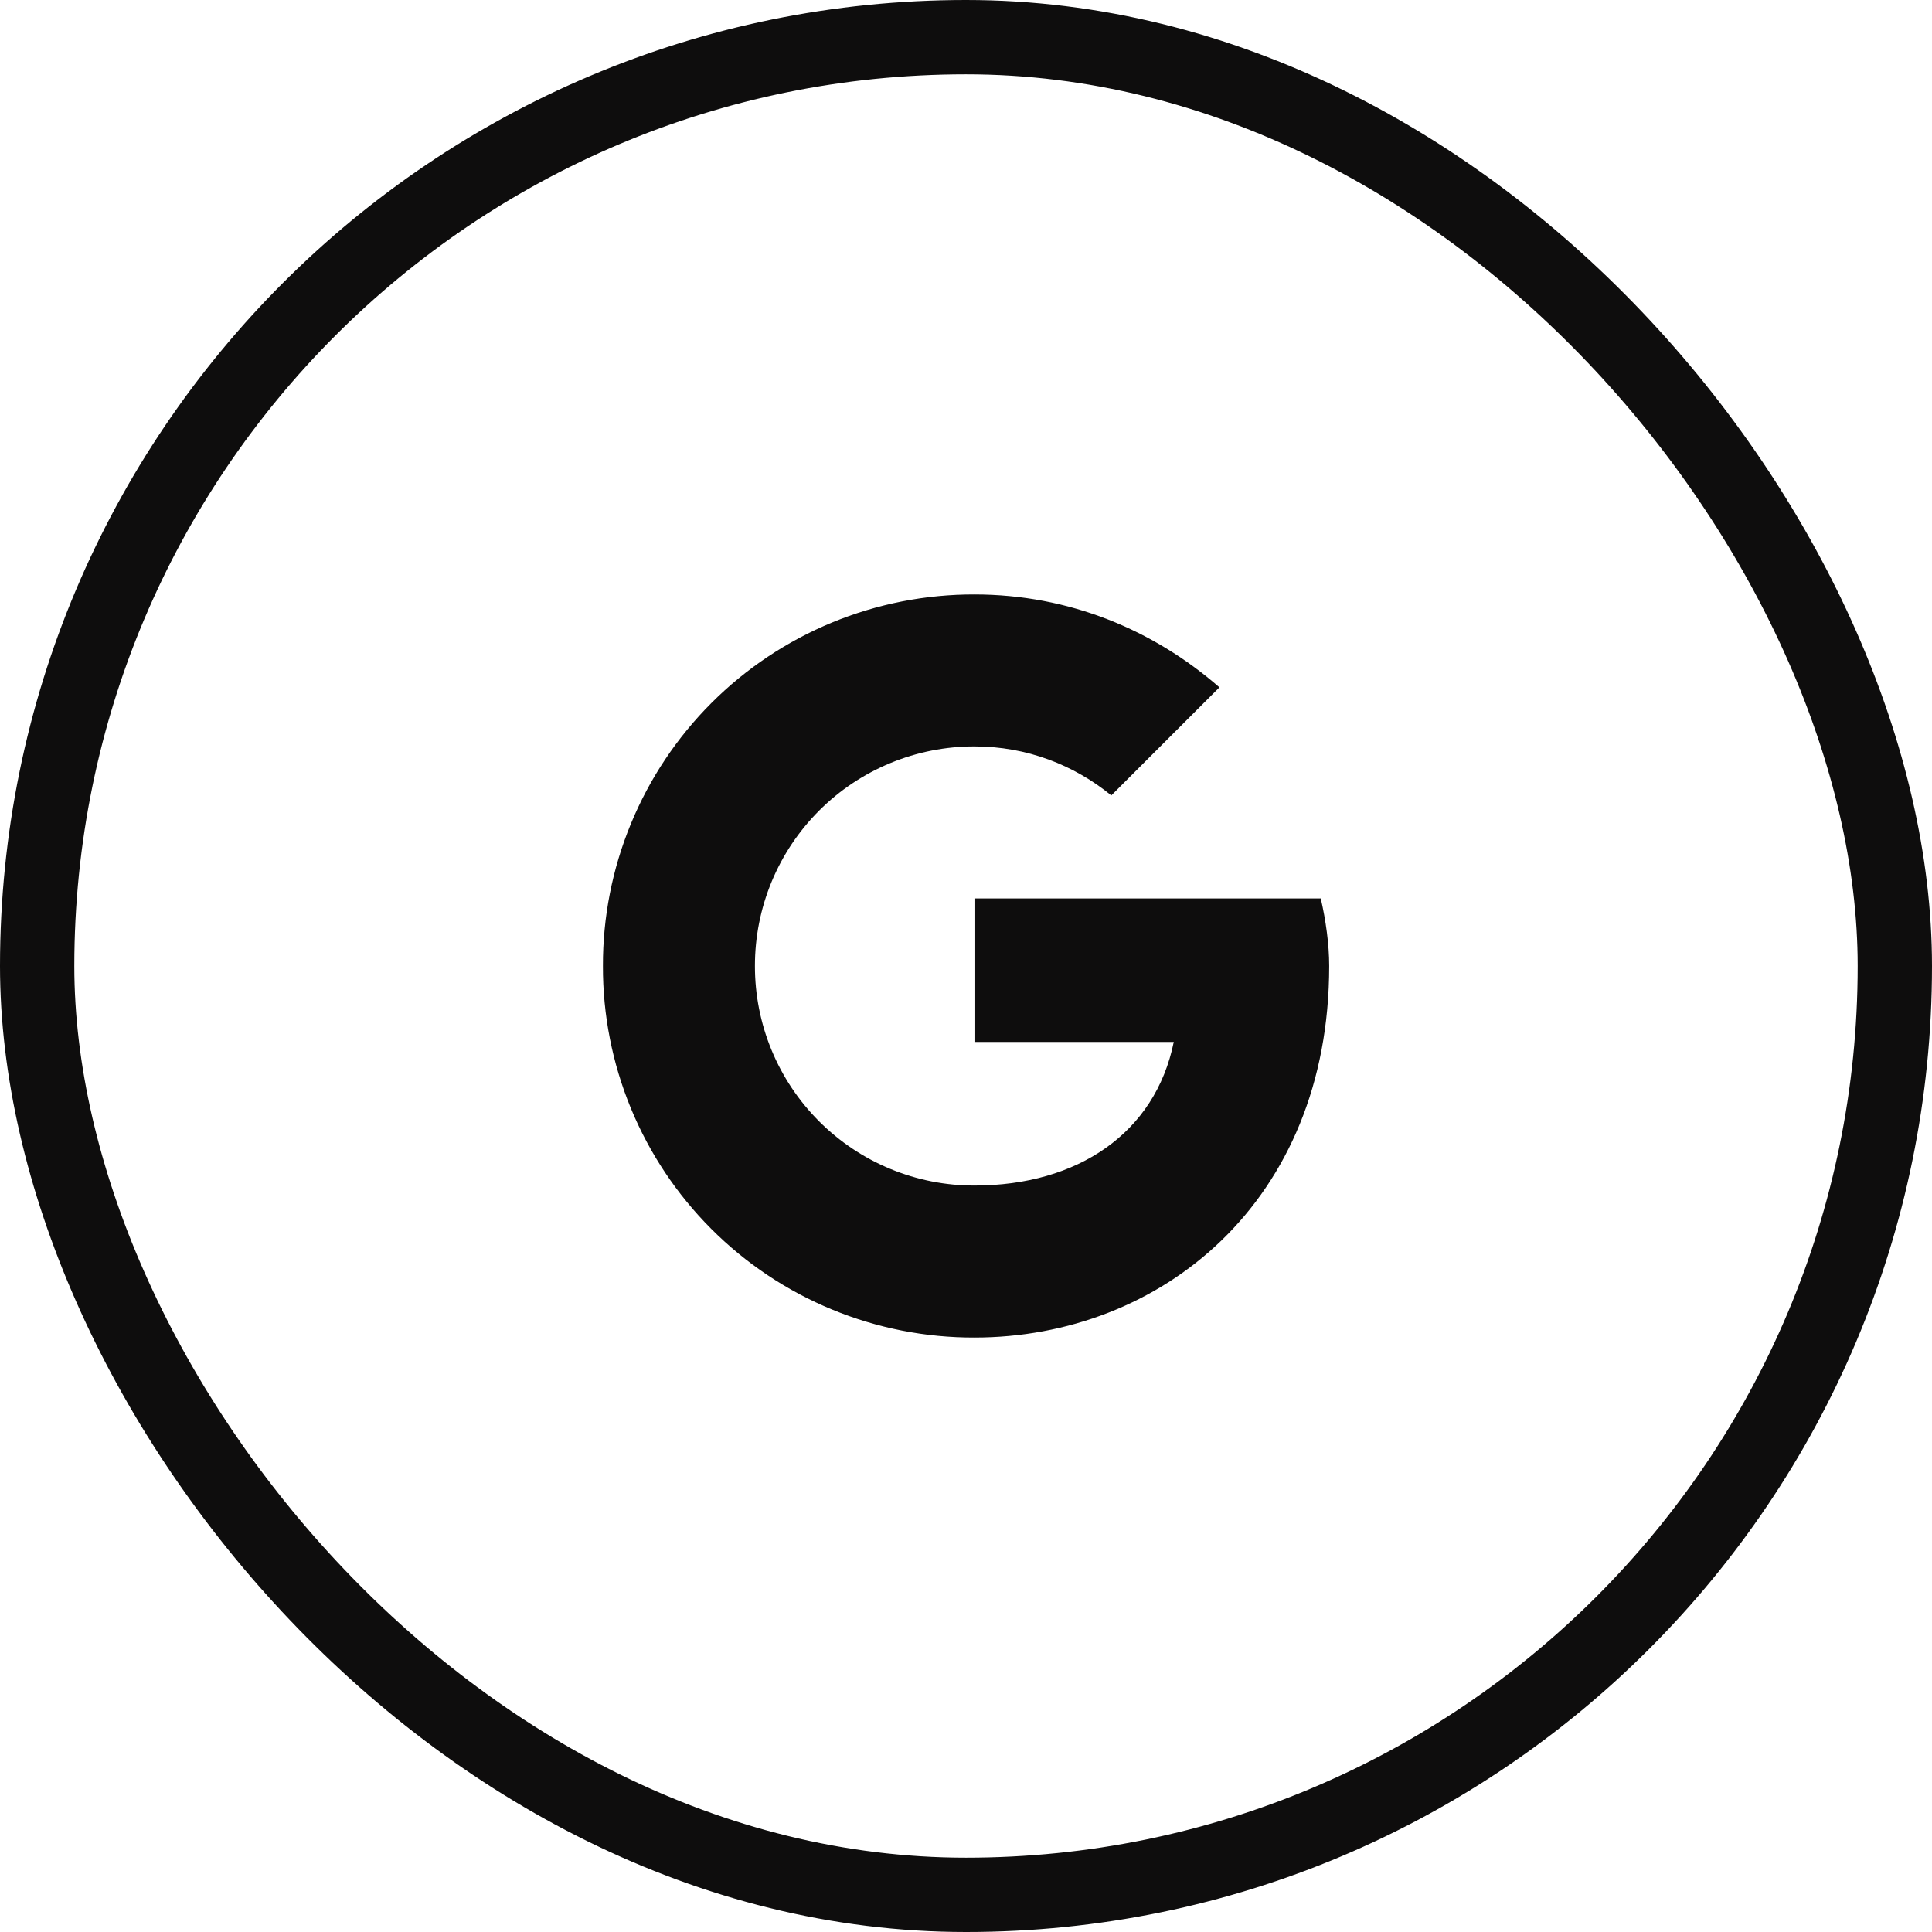 <svg width="52" height="52" viewBox="0 0 52 52" fill="none" xmlns="http://www.w3.org/2000/svg">
<rect x="1" y="1" width="50" height="50" rx="25" stroke="#0E0D0D" stroke-width="2"/>
<path d="M35.549 24.182H26.228V28.044H31.592C31.093 30.499 29.003 31.909 26.228 31.909C25.452 31.911 24.683 31.759 23.965 31.462C23.247 31.166 22.596 30.73 22.047 30.181C21.498 29.632 21.062 28.98 20.766 28.262C20.47 27.545 20.318 26.776 20.319 25.999C20.318 25.223 20.47 24.454 20.766 23.737C21.063 23.019 21.498 22.367 22.047 21.818C22.596 21.269 23.248 20.834 23.965 20.538C24.683 20.241 25.452 20.089 26.228 20.09C27.637 20.09 28.911 20.591 29.911 21.409L32.821 18.5C31.048 16.954 28.774 16 26.228 16C24.914 15.997 23.612 16.253 22.397 16.754C21.182 17.255 20.078 17.991 19.148 18.921C18.219 19.85 17.483 20.954 16.982 22.169C16.48 23.384 16.224 24.686 16.228 26C16.224 27.315 16.48 28.617 16.981 29.832C17.482 31.047 18.219 32.151 19.148 33.08C20.078 34.01 21.181 34.746 22.397 35.247C23.612 35.748 24.914 36.004 26.228 36C31.228 36 35.775 32.364 35.775 26C35.775 25.41 35.684 24.773 35.549 24.182Z" fill="#0E0D0D"/>
</svg>
